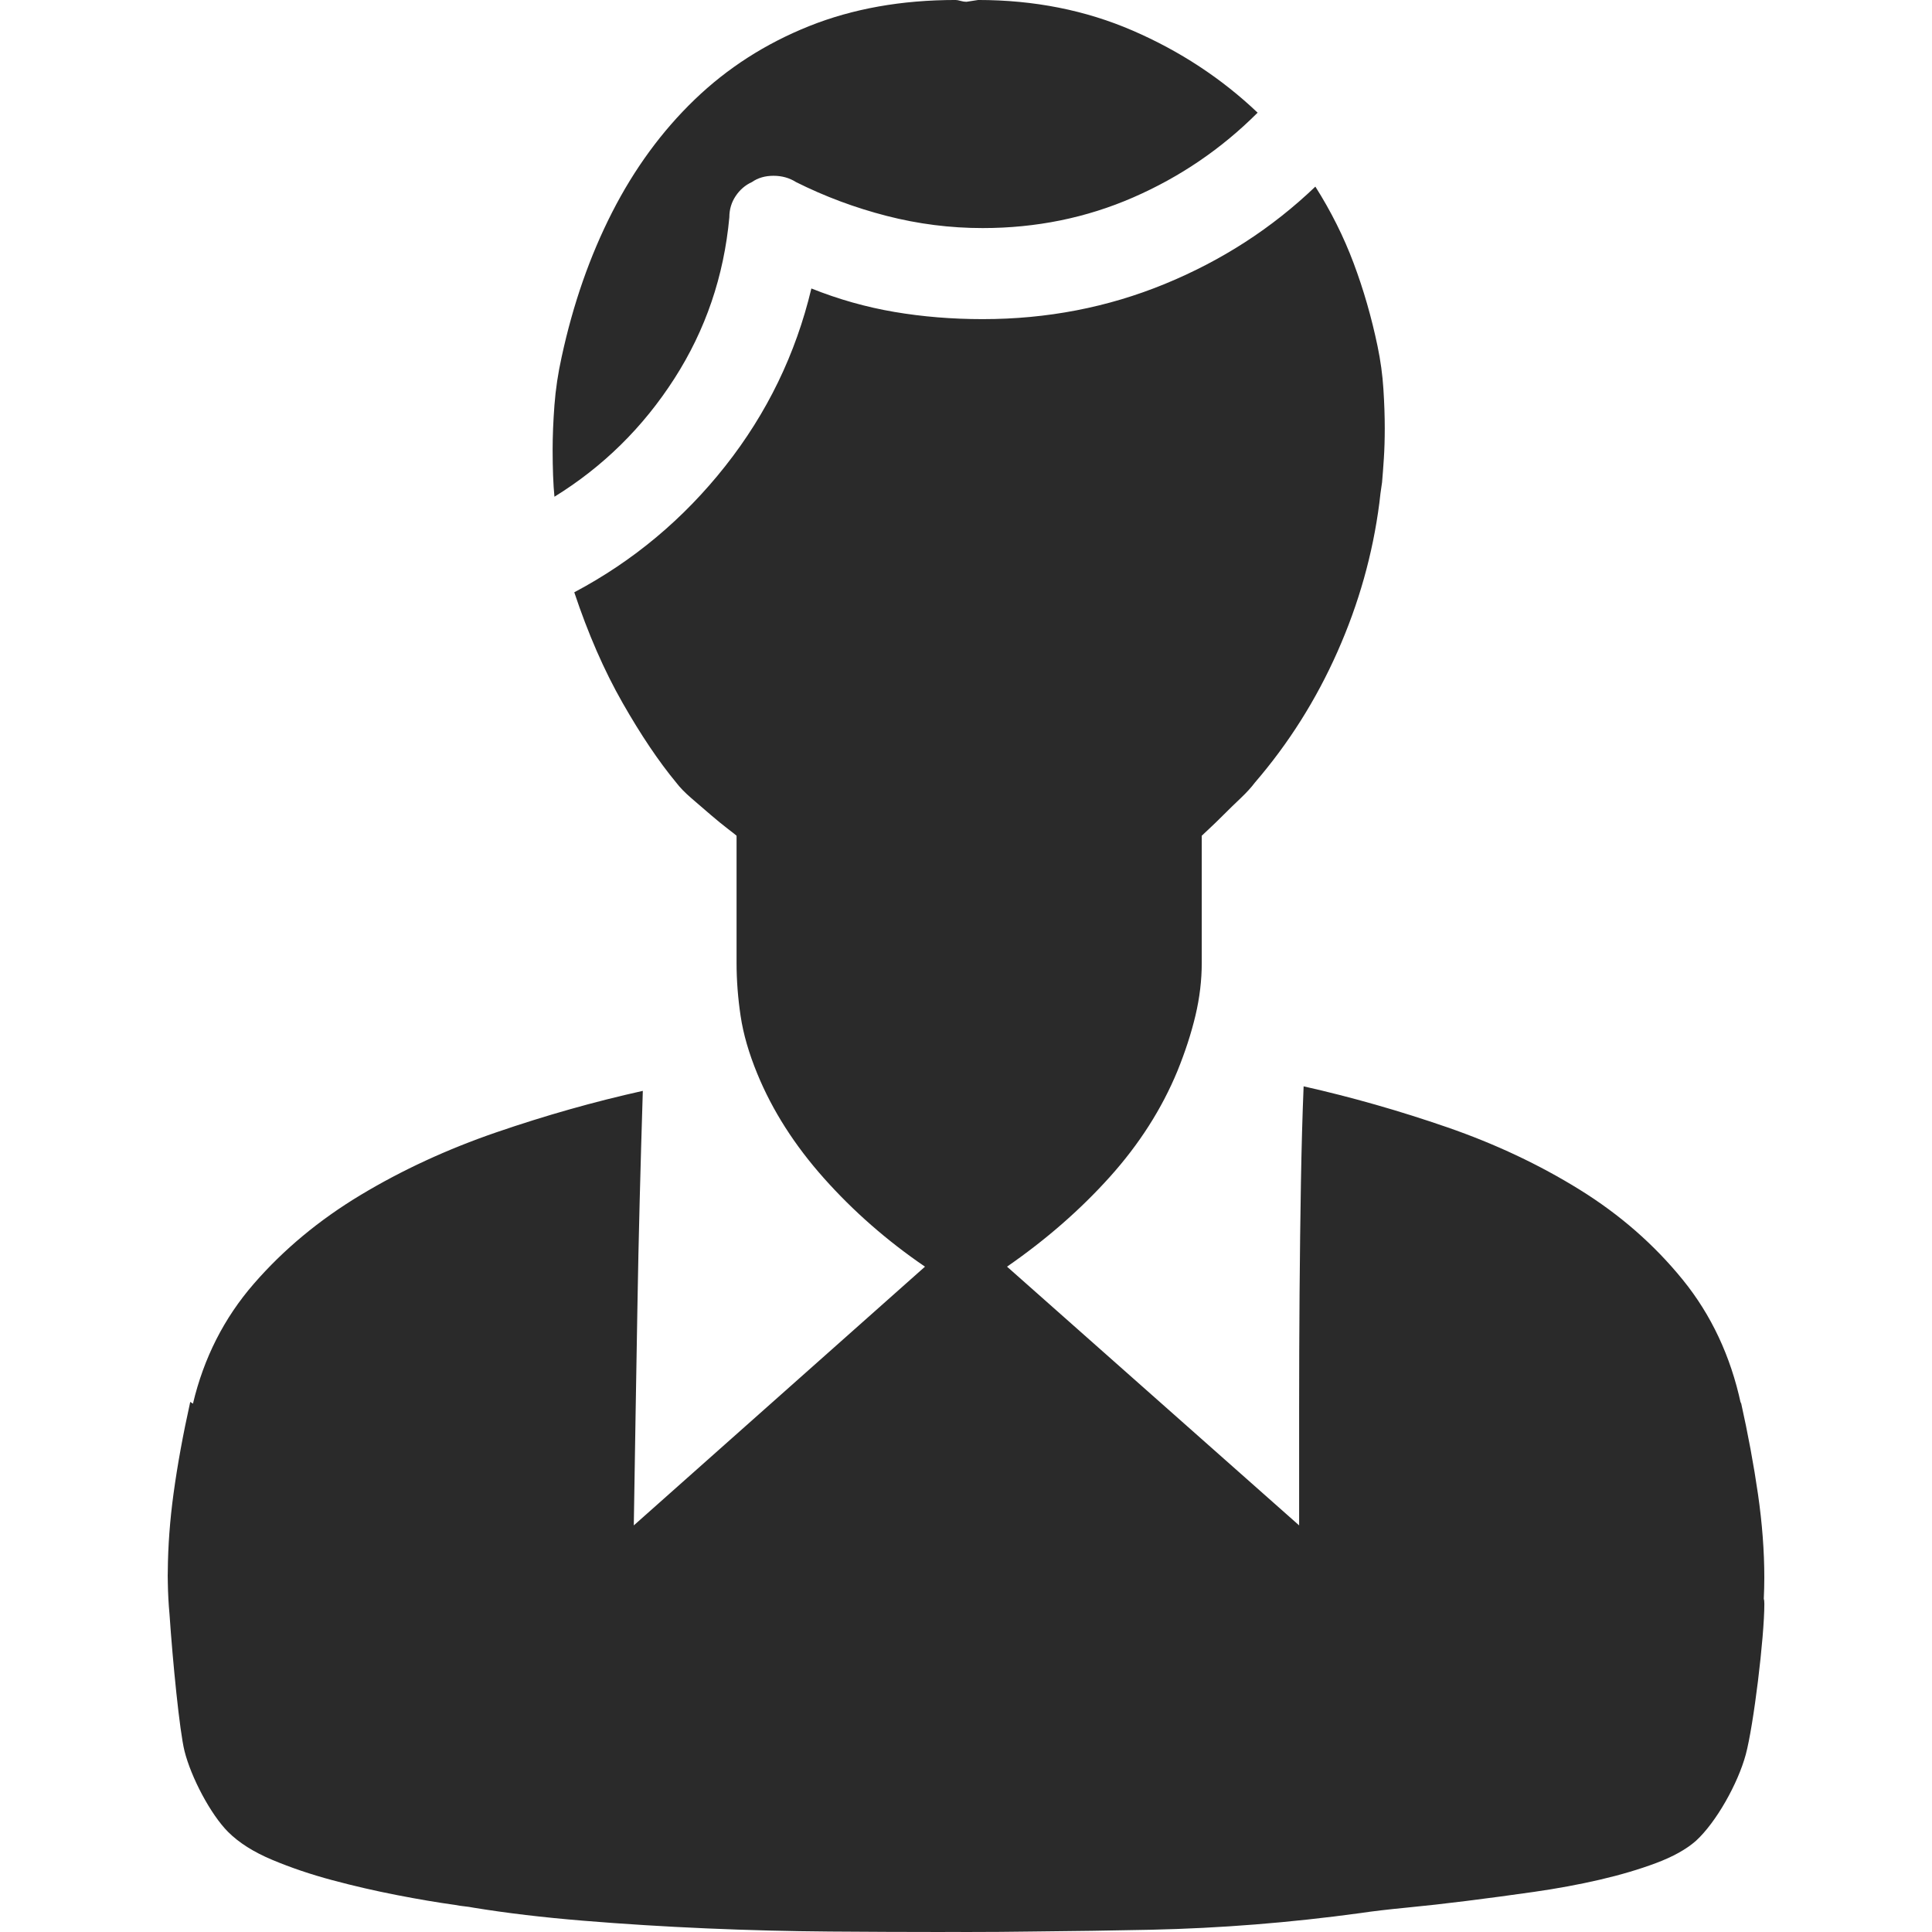 <?xml version="1.0" encoding="utf-8"?>
<!-- Generator: Adobe Illustrator 15.0.2, SVG Export Plug-In . SVG Version: 6.00 Build 0)  -->
<!DOCTYPE svg PUBLIC "-//W3C//DTD SVG 1.1//EN" "http://www.w3.org/Graphics/SVG/1.1/DTD/svg11.dtd">
<svg version="1.1" id="Calque_1" xmlns="http://www.w3.org/2000/svg" xmlns:xlink="http://www.w3.org/1999/xlink" x="0px" y="0px"
	 width="512px" height="512px" viewBox="0 0 512 512" enable-background="new 0 0 512 512" xml:space="preserve">
<g>
	<path fill="#2A2A2A" d="M467.561,418.102c0-7.008-0.557-14.375-1.672-22.1c-1.117-7.725-2.627-15.889-4.541-24.49v0.479
		c-2.709-12.582-7.844-23.534-15.41-32.853c-7.563-9.315-16.684-17.283-27.355-23.891c-10.674-6.611-22.338-12.105-35-16.486
		c-12.663-4.377-25.368-8.004-38.11-10.871c-0.316,7.646-0.553,16.125-0.713,25.445s-0.279,19.074-0.361,29.268
		c-0.078,10.195-0.117,20.51-0.117,30.94v30.702l-77.409-68.568c10.352-7.168,19.43-15.092,27.233-23.772
		c7.803-8.681,13.777-18.038,17.922-28.072c2.07-5.099,3.66-9.994,4.777-14.692c1.115-4.701,1.672-9.358,1.672-13.978v-33.688
		c0.16-0.16,0.797-0.756,1.91-1.792c1.119-1.036,2.391-2.27,3.824-3.704c1.433-1.434,2.944-2.908,4.541-4.42
		c1.594-1.514,2.866-2.908,3.821-4.182c8.918-10.352,16.209-21.9,21.861-34.642c5.656-12.742,9.359-25.882,11.109-39.422
		c0.159-1.592,0.397-3.424,0.719-5.496c0.156-1.752,0.313-3.862,0.475-6.332c0.16-2.47,0.238-5.136,0.238-8.004
		c0-3.186-0.117-6.65-0.359-10.392c-0.237-3.744-0.754-7.526-1.551-11.348c-1.594-7.646-3.703-14.972-6.332-21.98
		c-2.627-7.008-6.012-13.778-10.15-20.308c-11.469,10.99-24.771,19.59-39.901,25.802c-15.129,6.212-31.219,9.318-48.262,9.318
		c-8.123,0-15.926-0.638-23.415-1.912c-7.484-1.274-14.813-3.344-21.979-6.212c-4.142,17.362-11.747,33.05-22.816,47.068
		c-11.068,14.018-24.408,25.166-40.02,33.448c3.664,10.99,7.924,20.746,12.782,29.268c4.86,8.522,9.598,15.57,14.216,21.144
		c0.956,1.274,2.31,2.668,4.062,4.182c1.752,1.512,3.464,2.986,5.136,4.42s3.186,2.668,4.54,3.704s2.112,1.632,2.27,1.792v33.688
		c0,4.62,0.36,9.317,1.076,14.097s2.19,9.877,4.42,15.293c3.982,9.713,9.876,18.952,17.682,27.713
		c7.804,8.76,16.724,16.563,26.76,23.414l-77.172,68.567c0.16-10.192,0.316-20.028,0.478-29.506s0.318-18.876,0.479-28.194
		c0.156-9.314,0.356-18.674,0.596-28.07c0.24-9.396,0.521-19.194,0.838-29.388c-12.902,2.868-25.844,6.532-38.824,10.99
		s-24.966,9.994-35.958,16.604c-10.988,6.61-20.428,14.455-28.312,23.535c-7.884,9.077-13.26,19.67-16.126,31.775l-0.716-0.479
		c-1.91,8.603-3.386,16.687-4.42,24.252c-0.976,7.127-1.476,13.994-1.53,20.625c-0.015,0.377-0.022,0.783-0.022,1.234
		c0,0.52,0.012,1.124,0.03,1.807c0.044,2.854,0.192,5.637,0.446,8.353c0.852,12.57,2.672,31.052,3.974,36.254
		c1.752,7.008,6.938,16.822,11.556,21.442c2.868,2.866,6.771,5.336,11.708,7.404c4.938,2.07,10.234,3.864,15.89,5.376
		c5.652,1.516,11.348,2.828,17.082,3.944c5.732,1.116,10.91,1.99,15.528,2.626c0.798,0.16,1.596,0.28,2.392,0.36
		c0.794,0.078,1.592,0.2,2.388,0.356c8.76,1.436,18.477,2.588,29.148,3.464s21.542,1.554,32.61,2.032
		c11.07,0.478,21.98,0.756,32.732,0.836c10.75,0.08,20.586,0.12,29.506,0.12c0.938,0,1.868-0.014,2.804-0.016
		c1.302,0.004,2.572,0.016,3.888,0.016c6.019,0,11.876-0.046,17.599-0.13c10.455-0.098,20.881-0.242,31.258-0.466
		c18.396-0.398,36.912-1.872,55.547-4.42c3.187-0.479,7.248-0.956,12.187-1.436c4.938-0.476,10.272-1.072,16.008-1.792
		c5.733-0.718,11.666-1.514,17.799-2.39c6.131-0.876,11.945-1.95,17.441-3.224c5.493-1.274,10.473-2.748,14.932-4.421
		c4.461-1.673,7.965-3.624,10.514-5.854c5.414-4.938,11.158-15.229,13.229-22.876c2.069-7.645,4.93-31.059,4.93-39.977
		c0-0.671-0.057-1.073-0.147-1.325C467.508,421.854,467.561,419.994,467.561,418.102z M146.933,131.64
		c12.9-7.964,23.492-18.396,31.776-31.298c8.284-12.902,13.14-27.158,14.574-42.766c0-2.07,0.556-3.942,1.672-5.614
		c1.114-1.672,2.548-2.908,4.3-3.704c1.594-1.116,3.504-1.672,5.733-1.672s4.221,0.558,5.973,1.672
		c7.644,3.822,15.646,6.808,24.012,8.958c8.362,2.15,16.844,3.226,25.443,3.226c14.176,0,27.475-2.708,39.899-8.124
		c12.422-5.416,23.414-12.902,32.969-22.458c-9.555-9.078-20.586-16.326-33.09-21.742c-12.5-5.414-26.155-8.122-40.971-8.122
		l-3.104,0.478c-0.479,0-0.996-0.08-1.556-0.238c-0.558-0.16-0.994-0.24-1.313-0.24c-14.336,0-27.278,2.31-38.824,6.928
		c-11.548,4.62-21.662,11.11-30.344,19.472s-15.966,18.318-21.86,29.864c-5.894,11.548-10.354,24.33-13.38,38.346
		c-0.956,4.3-1.592,8.562-1.91,12.782c-0.317,4.22-0.478,8.164-0.478,11.826c0,2.39,0.04,4.66,0.119,6.81
		C146.655,128.174,146.773,130.046,146.933,131.64z"/>
</g>
</svg>
